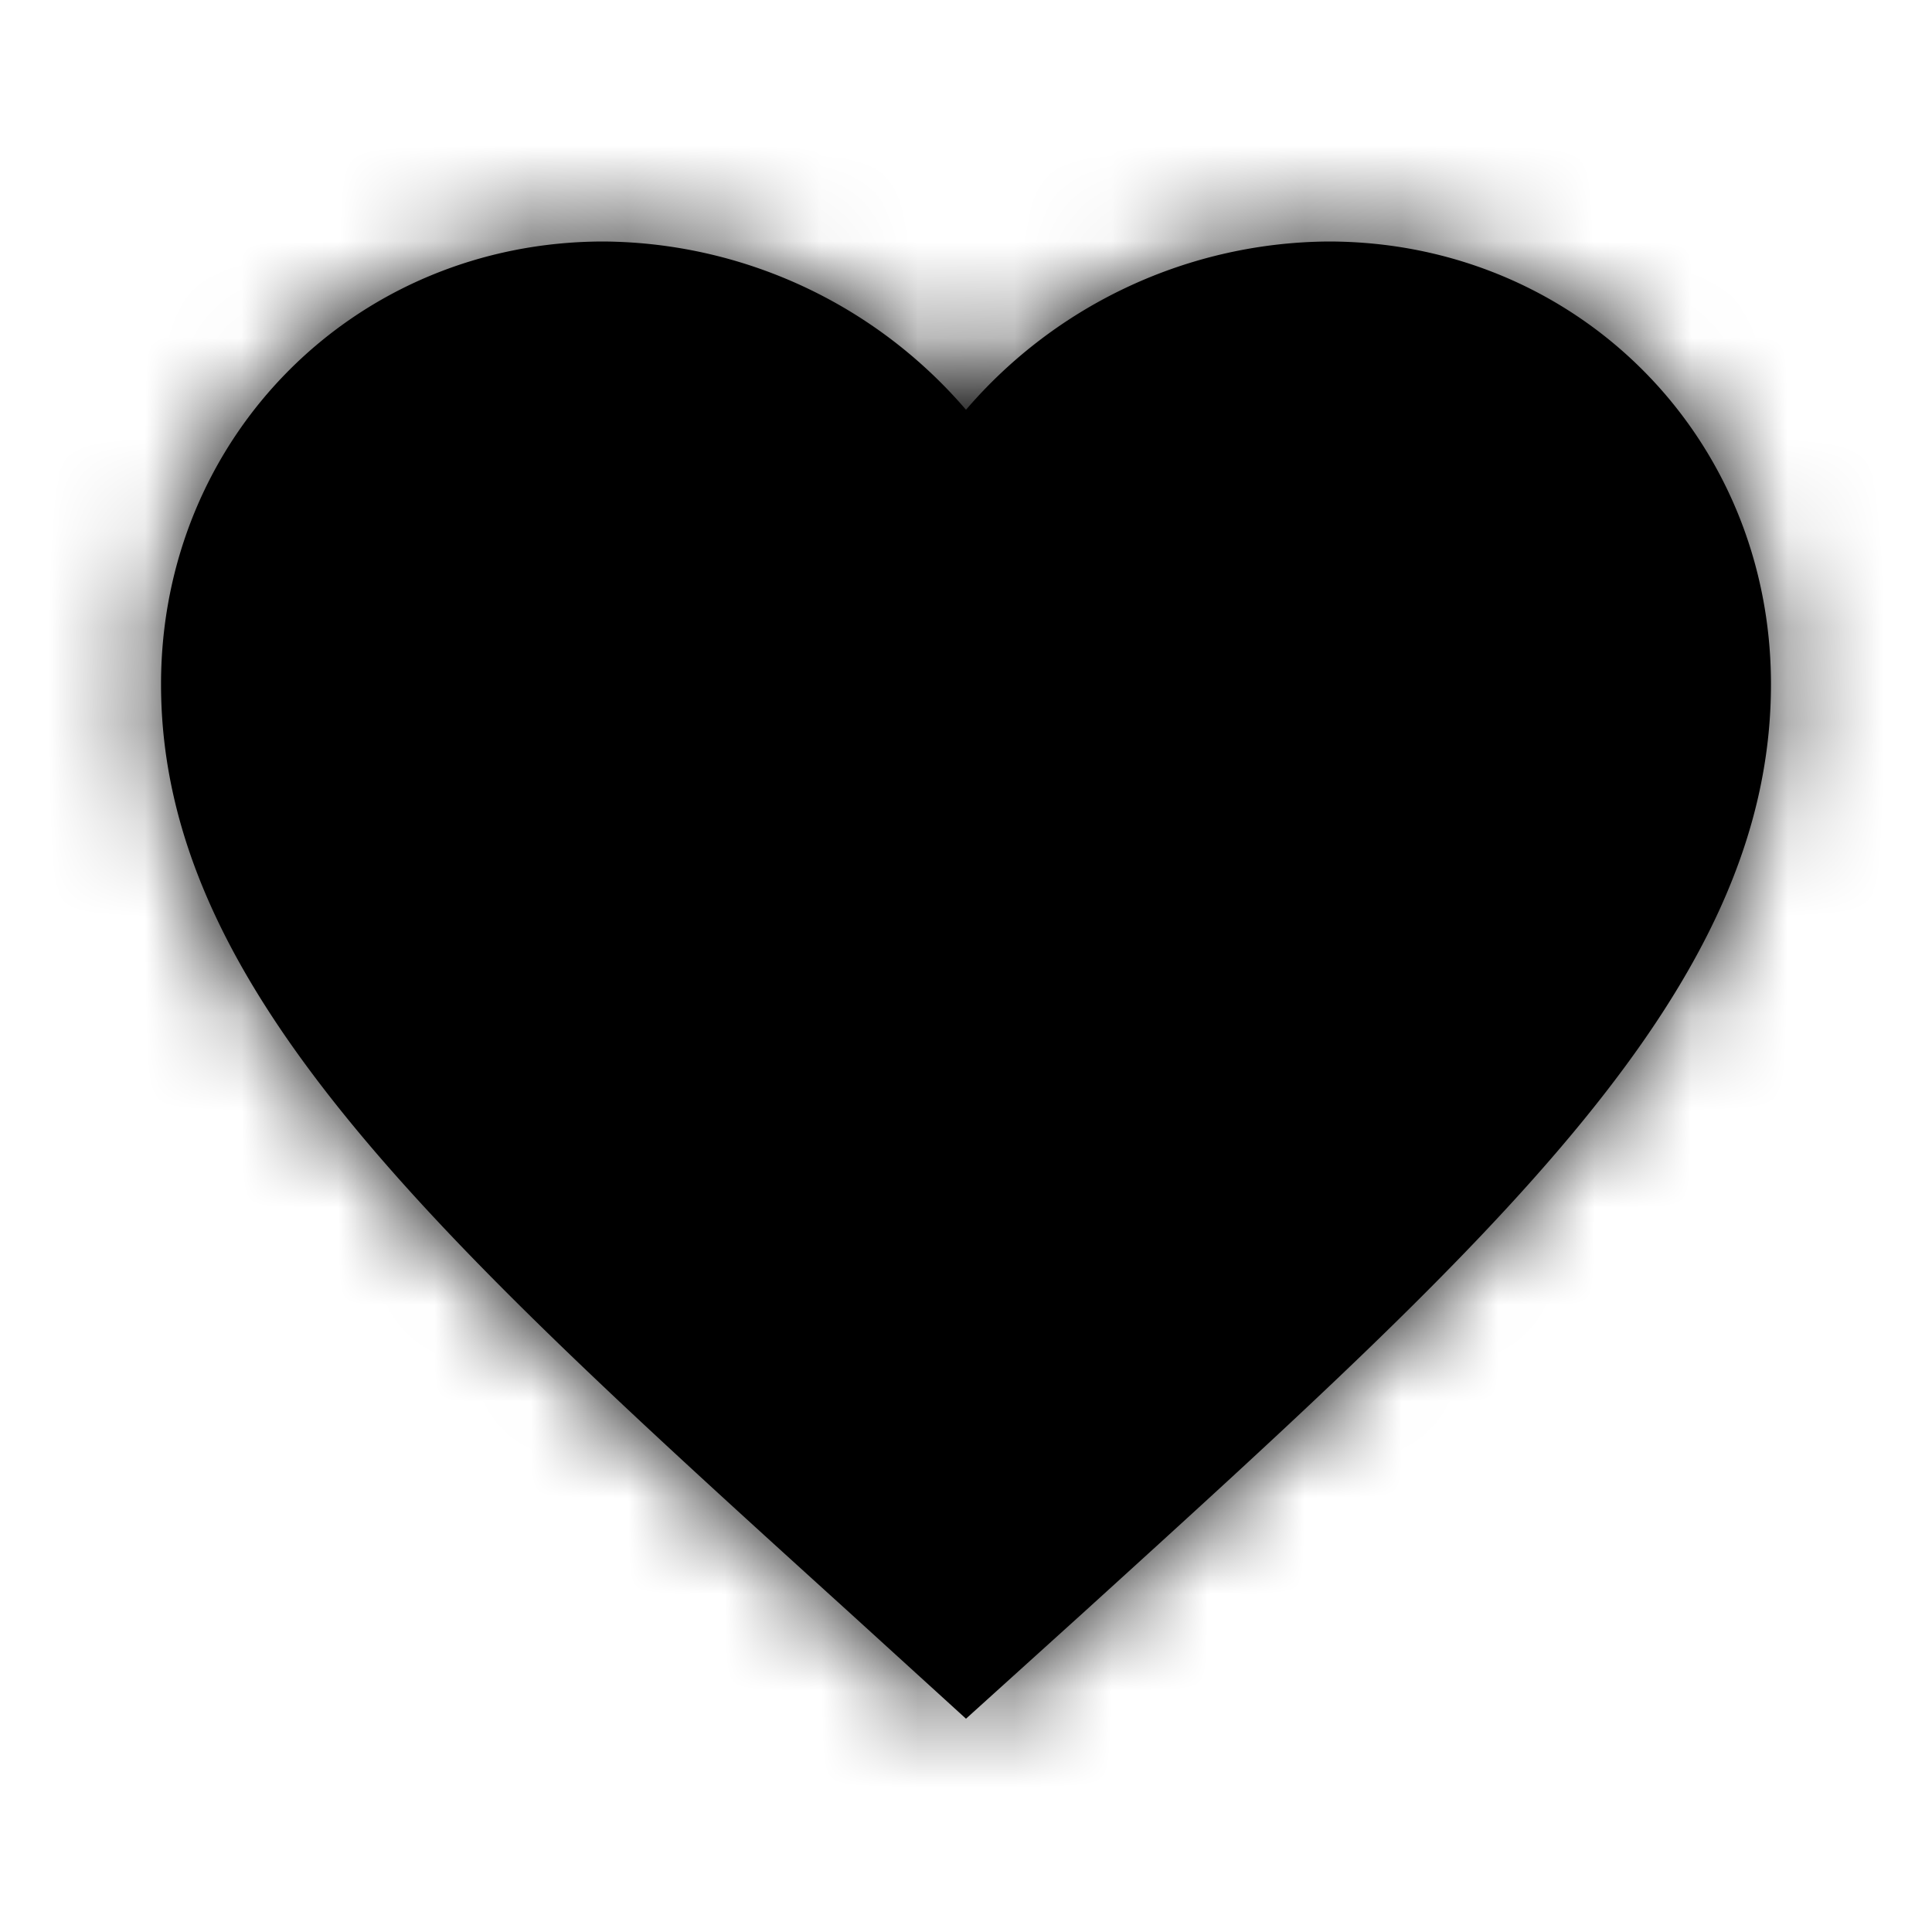 <svg xmlns="http://www.w3.org/2000/svg" xmlns:xlink="http://www.w3.org/1999/xlink" width="20" height="20"><defs><path id="favourite-light-caption-a" d="M10 17.792l-1.208-1.1C4.5 12.8 1.667 10.233 1.667 7.083 1.667 4.517 3.683 2.5 6.25 2.5A4.99 4.99 0 0 1 10 4.242 4.99 4.99 0 0 1 13.75 2.5c2.567 0 4.583 2.017 4.583 4.583 0 3.15-2.833 5.717-7.125 9.617L10 17.792z"/></defs><g fill="none" fill-rule="evenodd"><mask id="favourite-light-caption-b" fill="#fff"><use xlink:href="#favourite-light-caption-a"/></mask><use fill="#000" xlink:href="#favourite-light-caption-a"/><g fill="currentColor" fill-rule="nonzero" mask="url(#favourite-light-caption-b)"><path d="M0 0h20v20H0z"/></g></g></svg>
